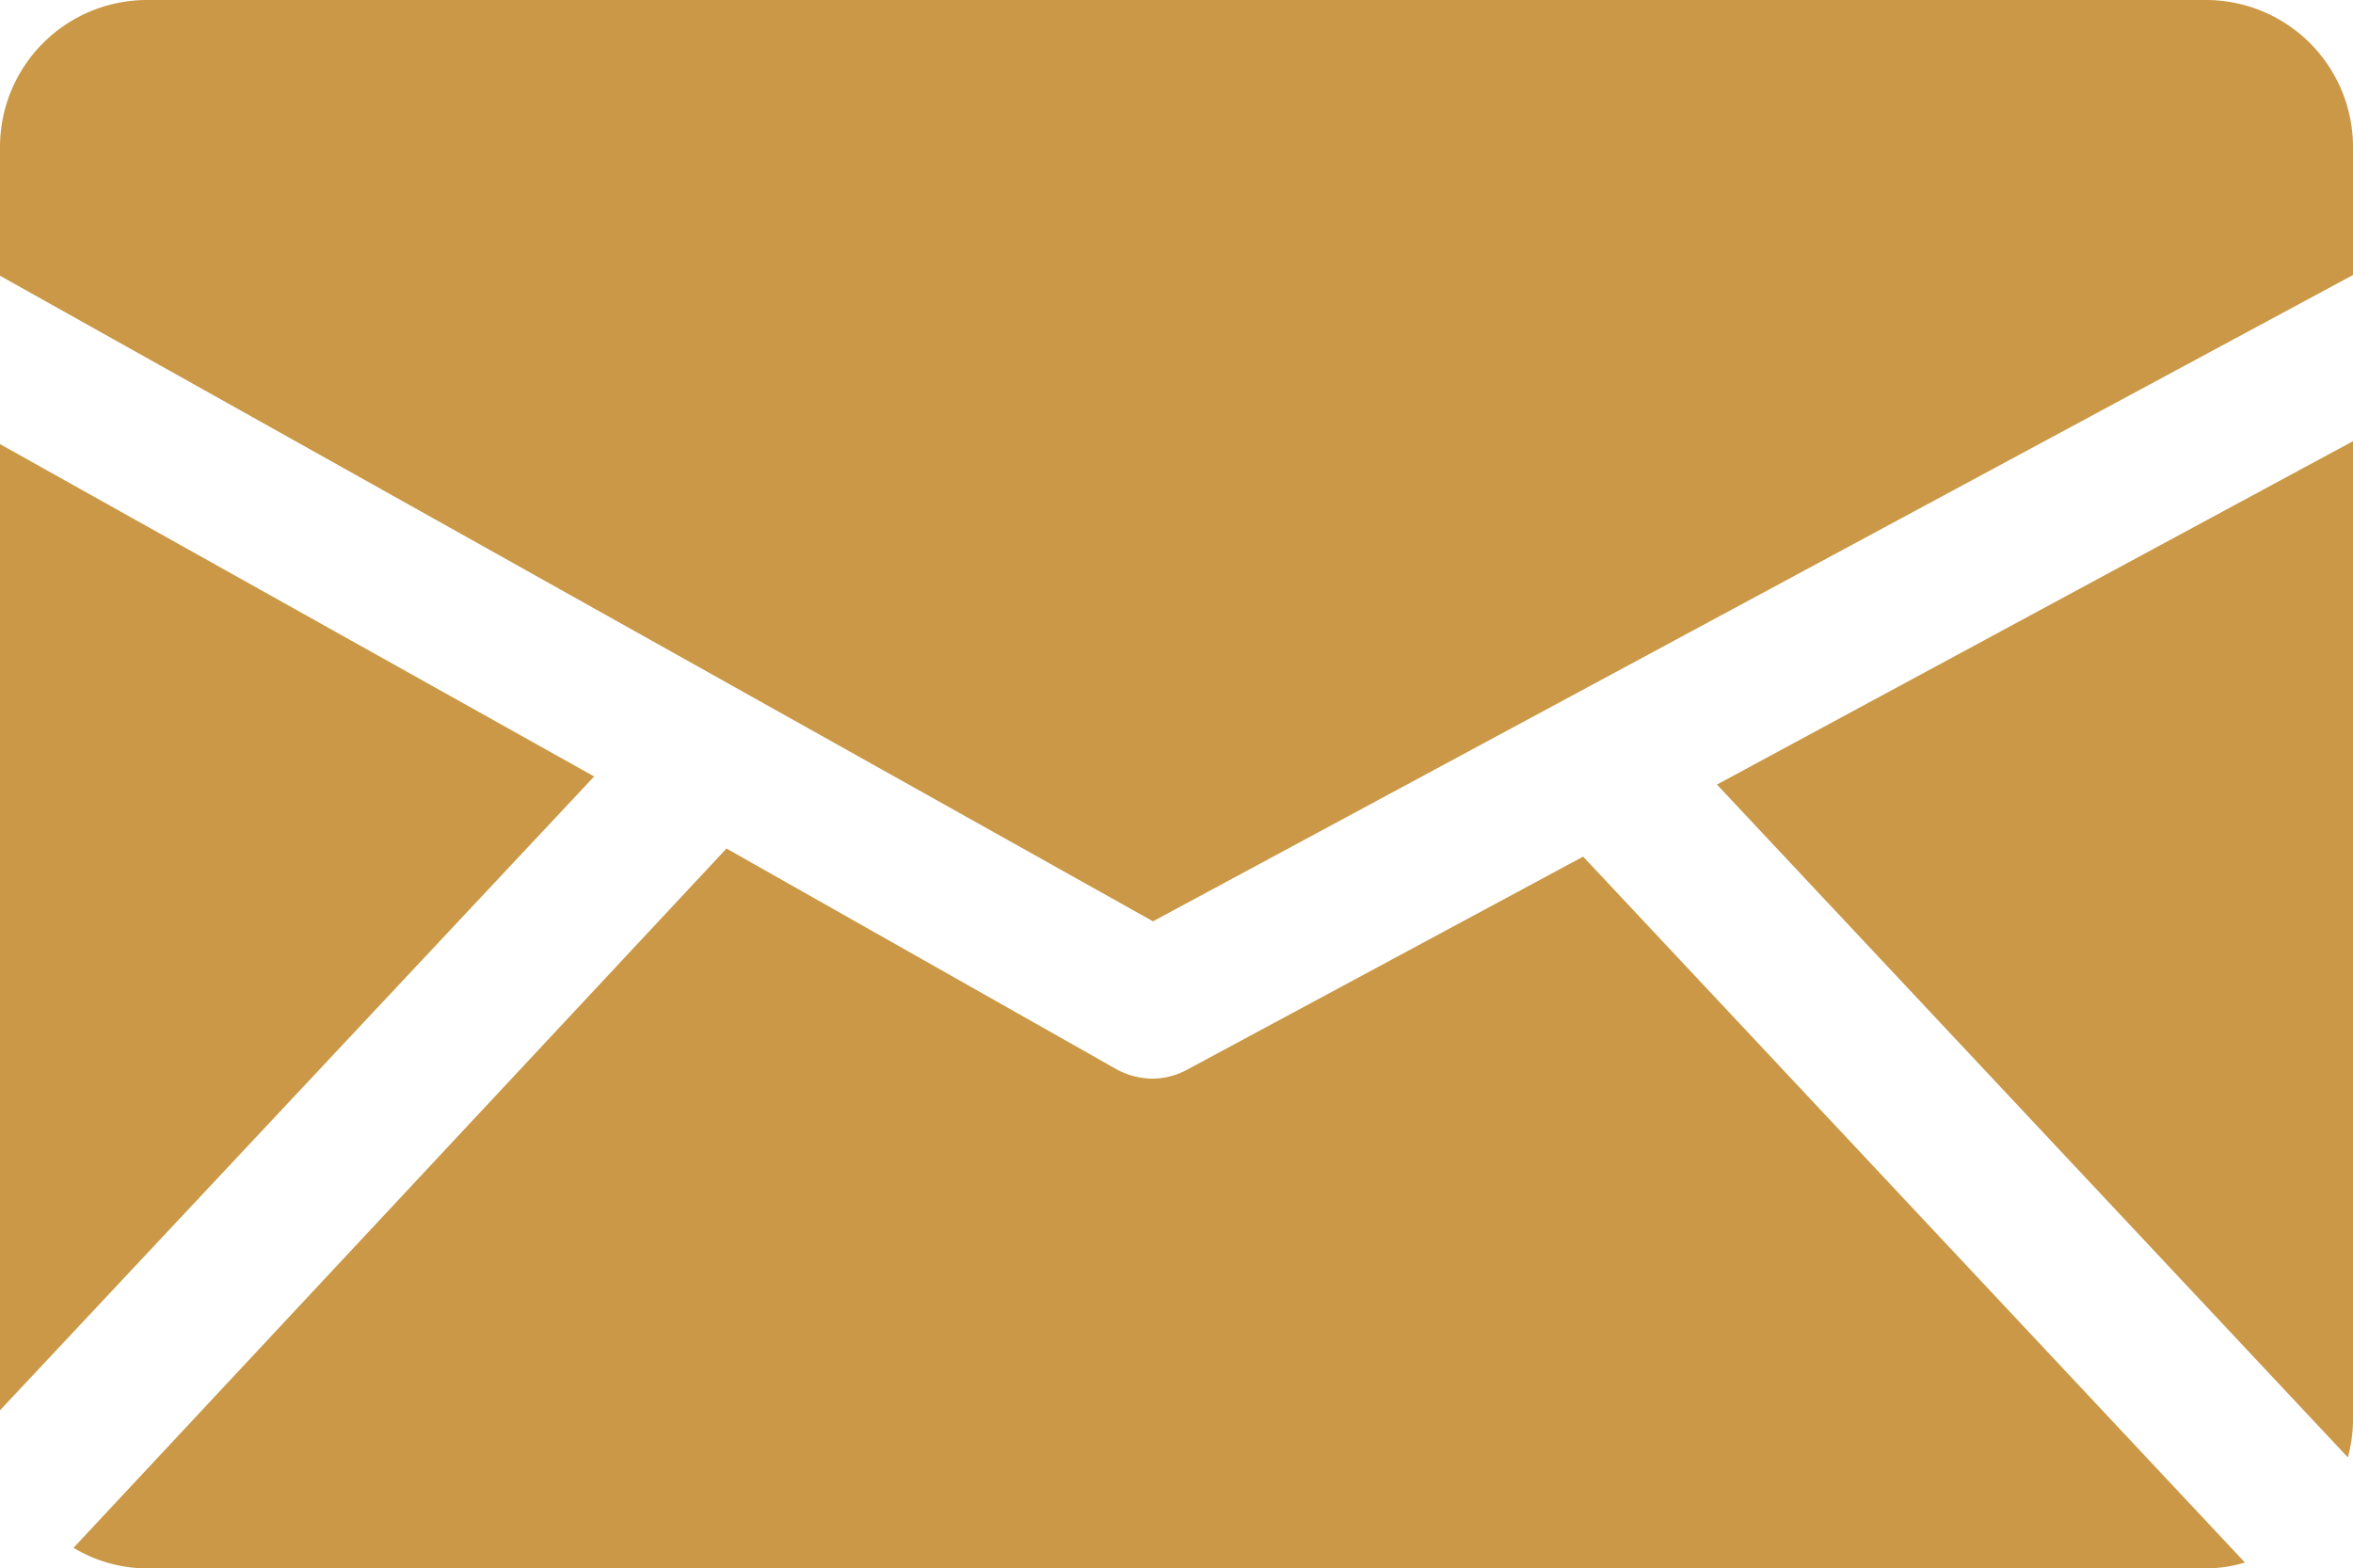 <svg xmlns="http://www.w3.org/2000/svg" viewBox="0 0 32 21.33"><defs><style>.cls-1{fill:#ca9846;}</style></defs><title>アセット 11</title><g id="レイヤー_2" data-name="レイヤー 2"><g id="レイヤー_1-2" data-name="レイヤー 1"><path class="cls-1" d="M23.35,10.67l8.58,9.15a2,2,0,0,0,.07-.49V6Z"/><path class="cls-1" d="M21.53,11.65l-5.39,2.9a1,1,0,0,1-.47.12,1.05,1.05,0,0,1-.49-.13l-5.3-3L1,21.05a1.94,1.94,0,0,0,1,.28H30a1.84,1.84,0,0,0,.53-.08Z"/><path class="cls-1" d="M15.68,12.53,32,3.74V2a2,2,0,0,0-2-2H2A2,2,0,0,0,0,2V3.75Z"/><polygon class="cls-1" points="0 6.04 0 19.18 8.08 10.56 0 6.04"/></g></g></svg>